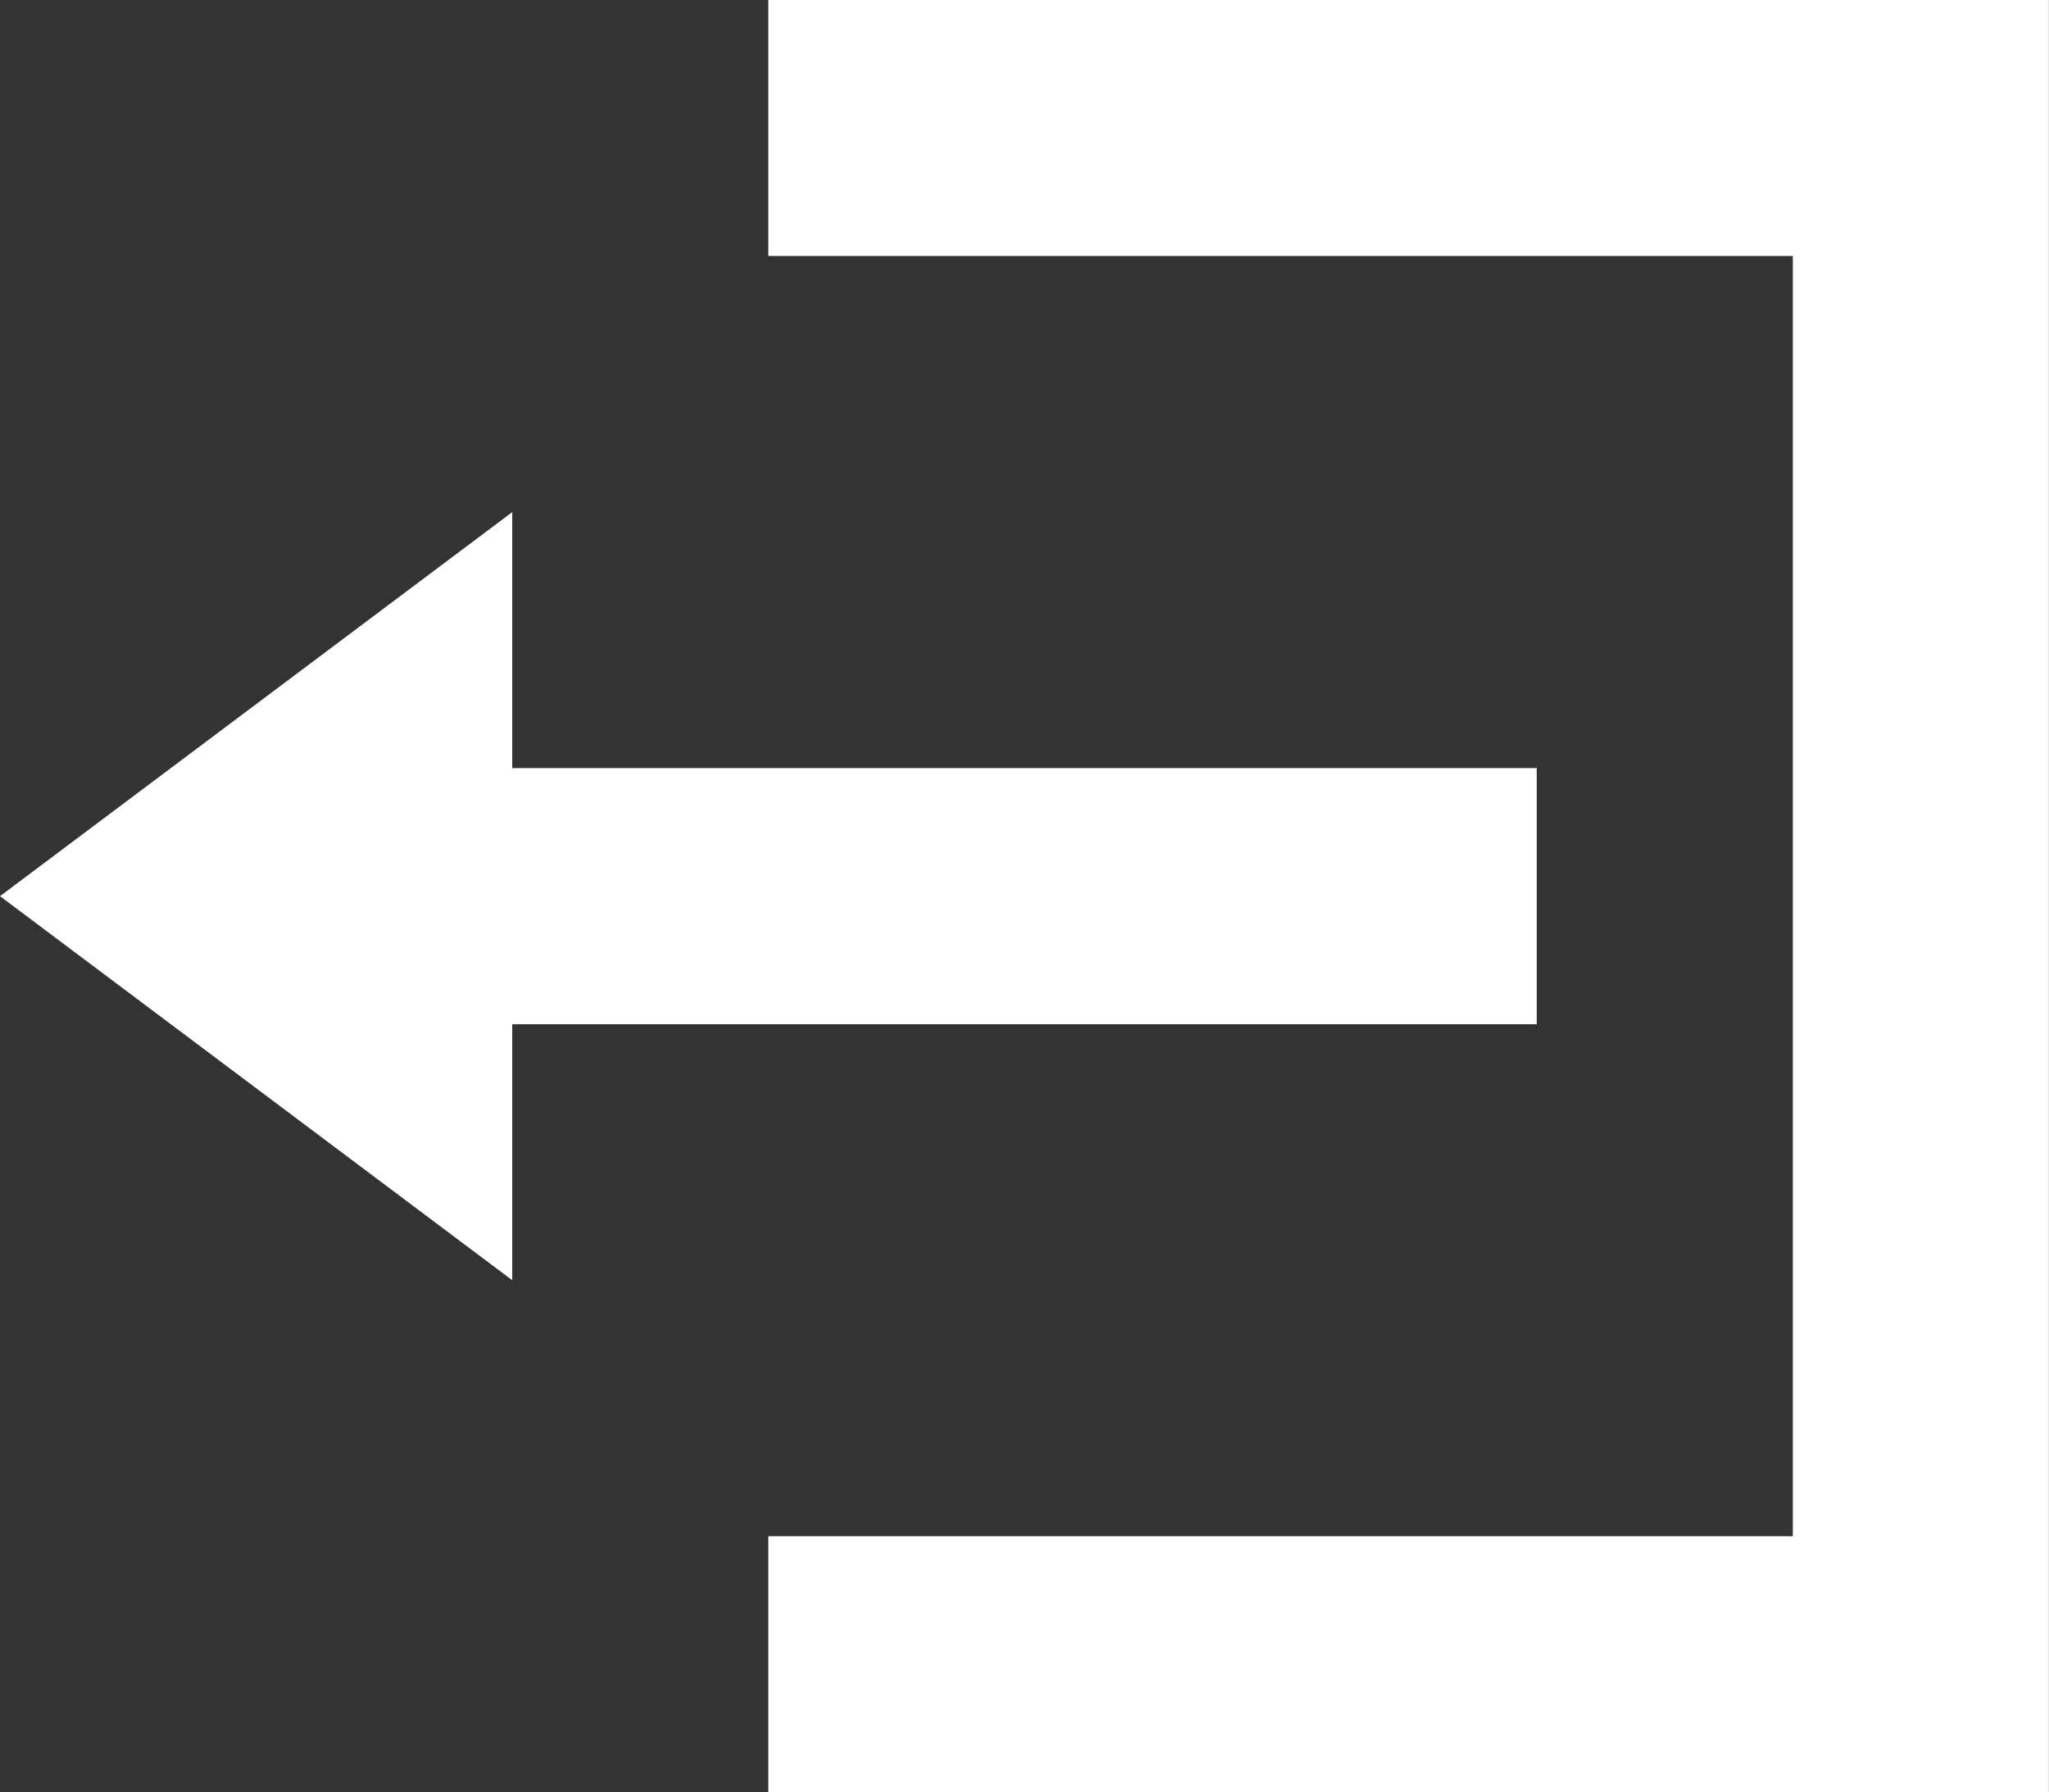 <svg xmlns="http://www.w3.org/2000/svg" width="14.348" height="12.554" viewBox="0 0 14.348 12.554">
  <rect x="0" y="0" width="14.348" height="12.554" fill="#333333" stroke="none"/>
  <path id="Icon_open-account-logout" data-name="Icon open-account-logout" d="M5.38,0V1.793h7.174v8.967H5.38v1.793h8.967V0ZM3.587,3.587,0,6.277l3.587,2.69V7.174h7.174V5.38H3.587Z" fill="#fff"/>
</svg>
